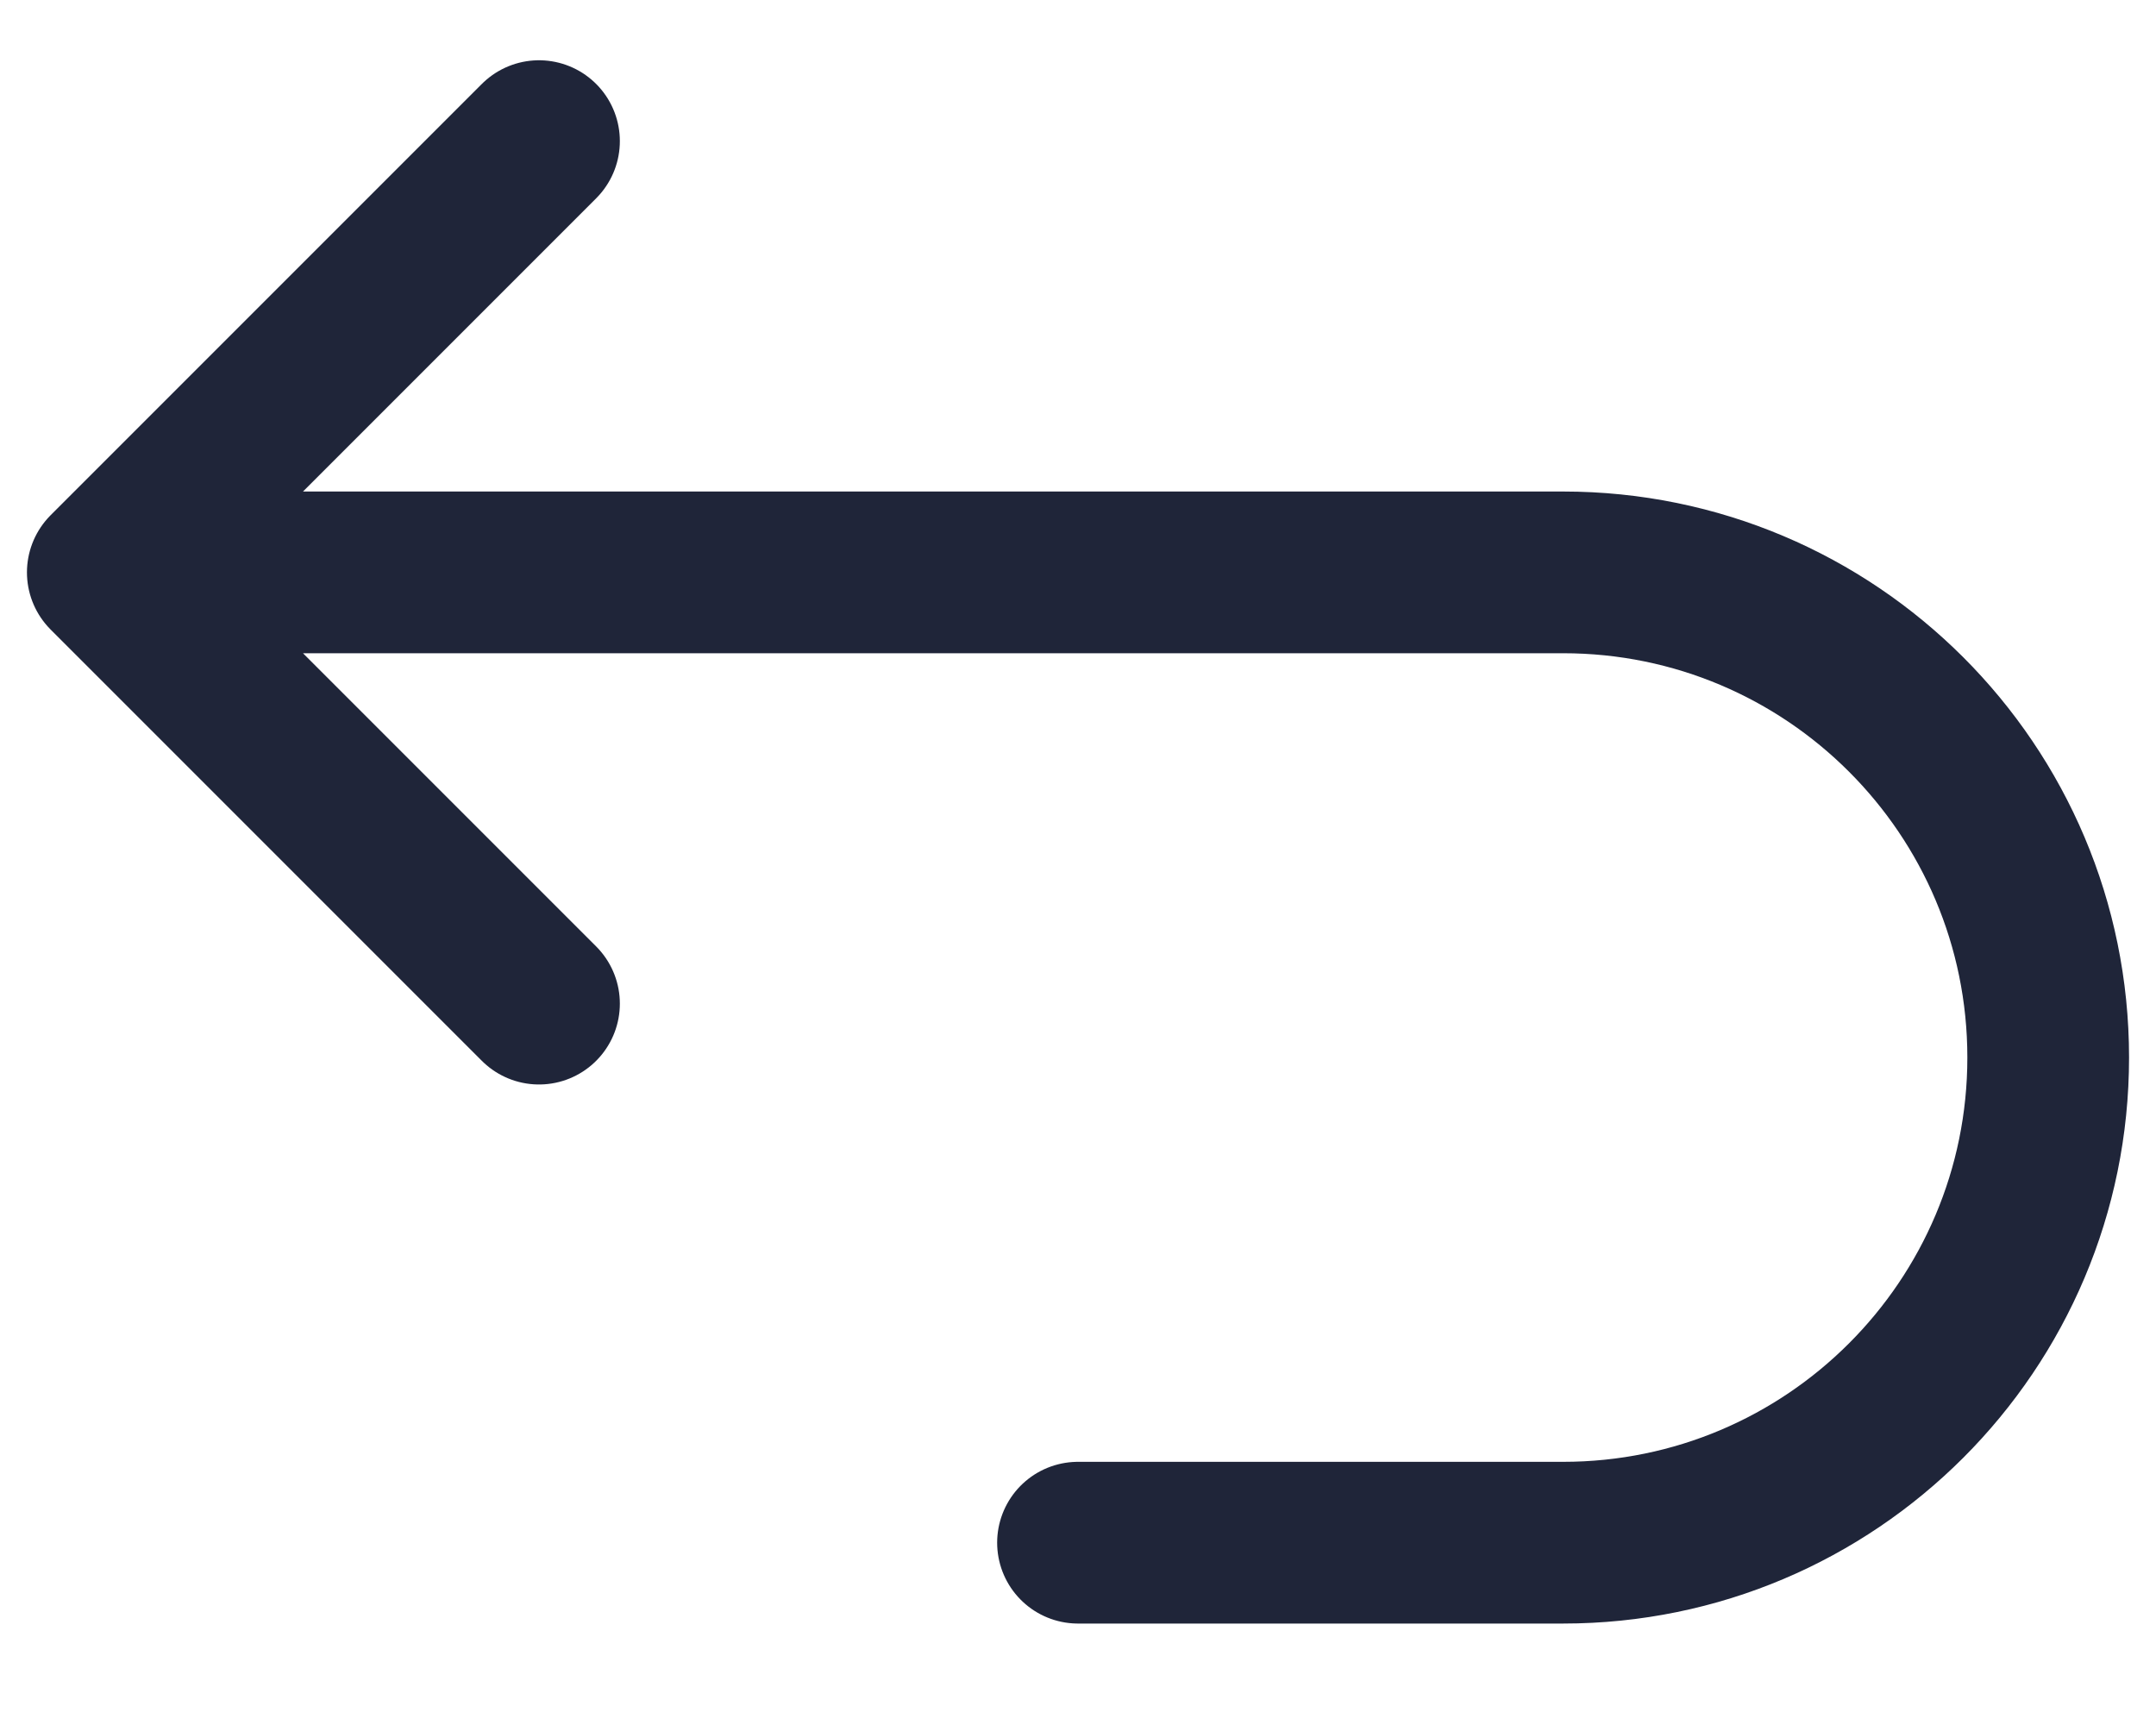 <svg width="20" height="16" viewBox="0 0 20 16" fill="none" xmlns="http://www.w3.org/2000/svg">
<path d="M1 5.309L14.5 5.309C16.985 5.309 19 7.323 19 9.809C19 12.294 16.985 14.309 14.5 14.309L10 14.309M1 5.309L5 1.309M1 5.309L5 9.309" stroke="#1F2539" stroke-width="1.5" stroke-linecap="round" stroke-linejoin="round"/>
</svg>
